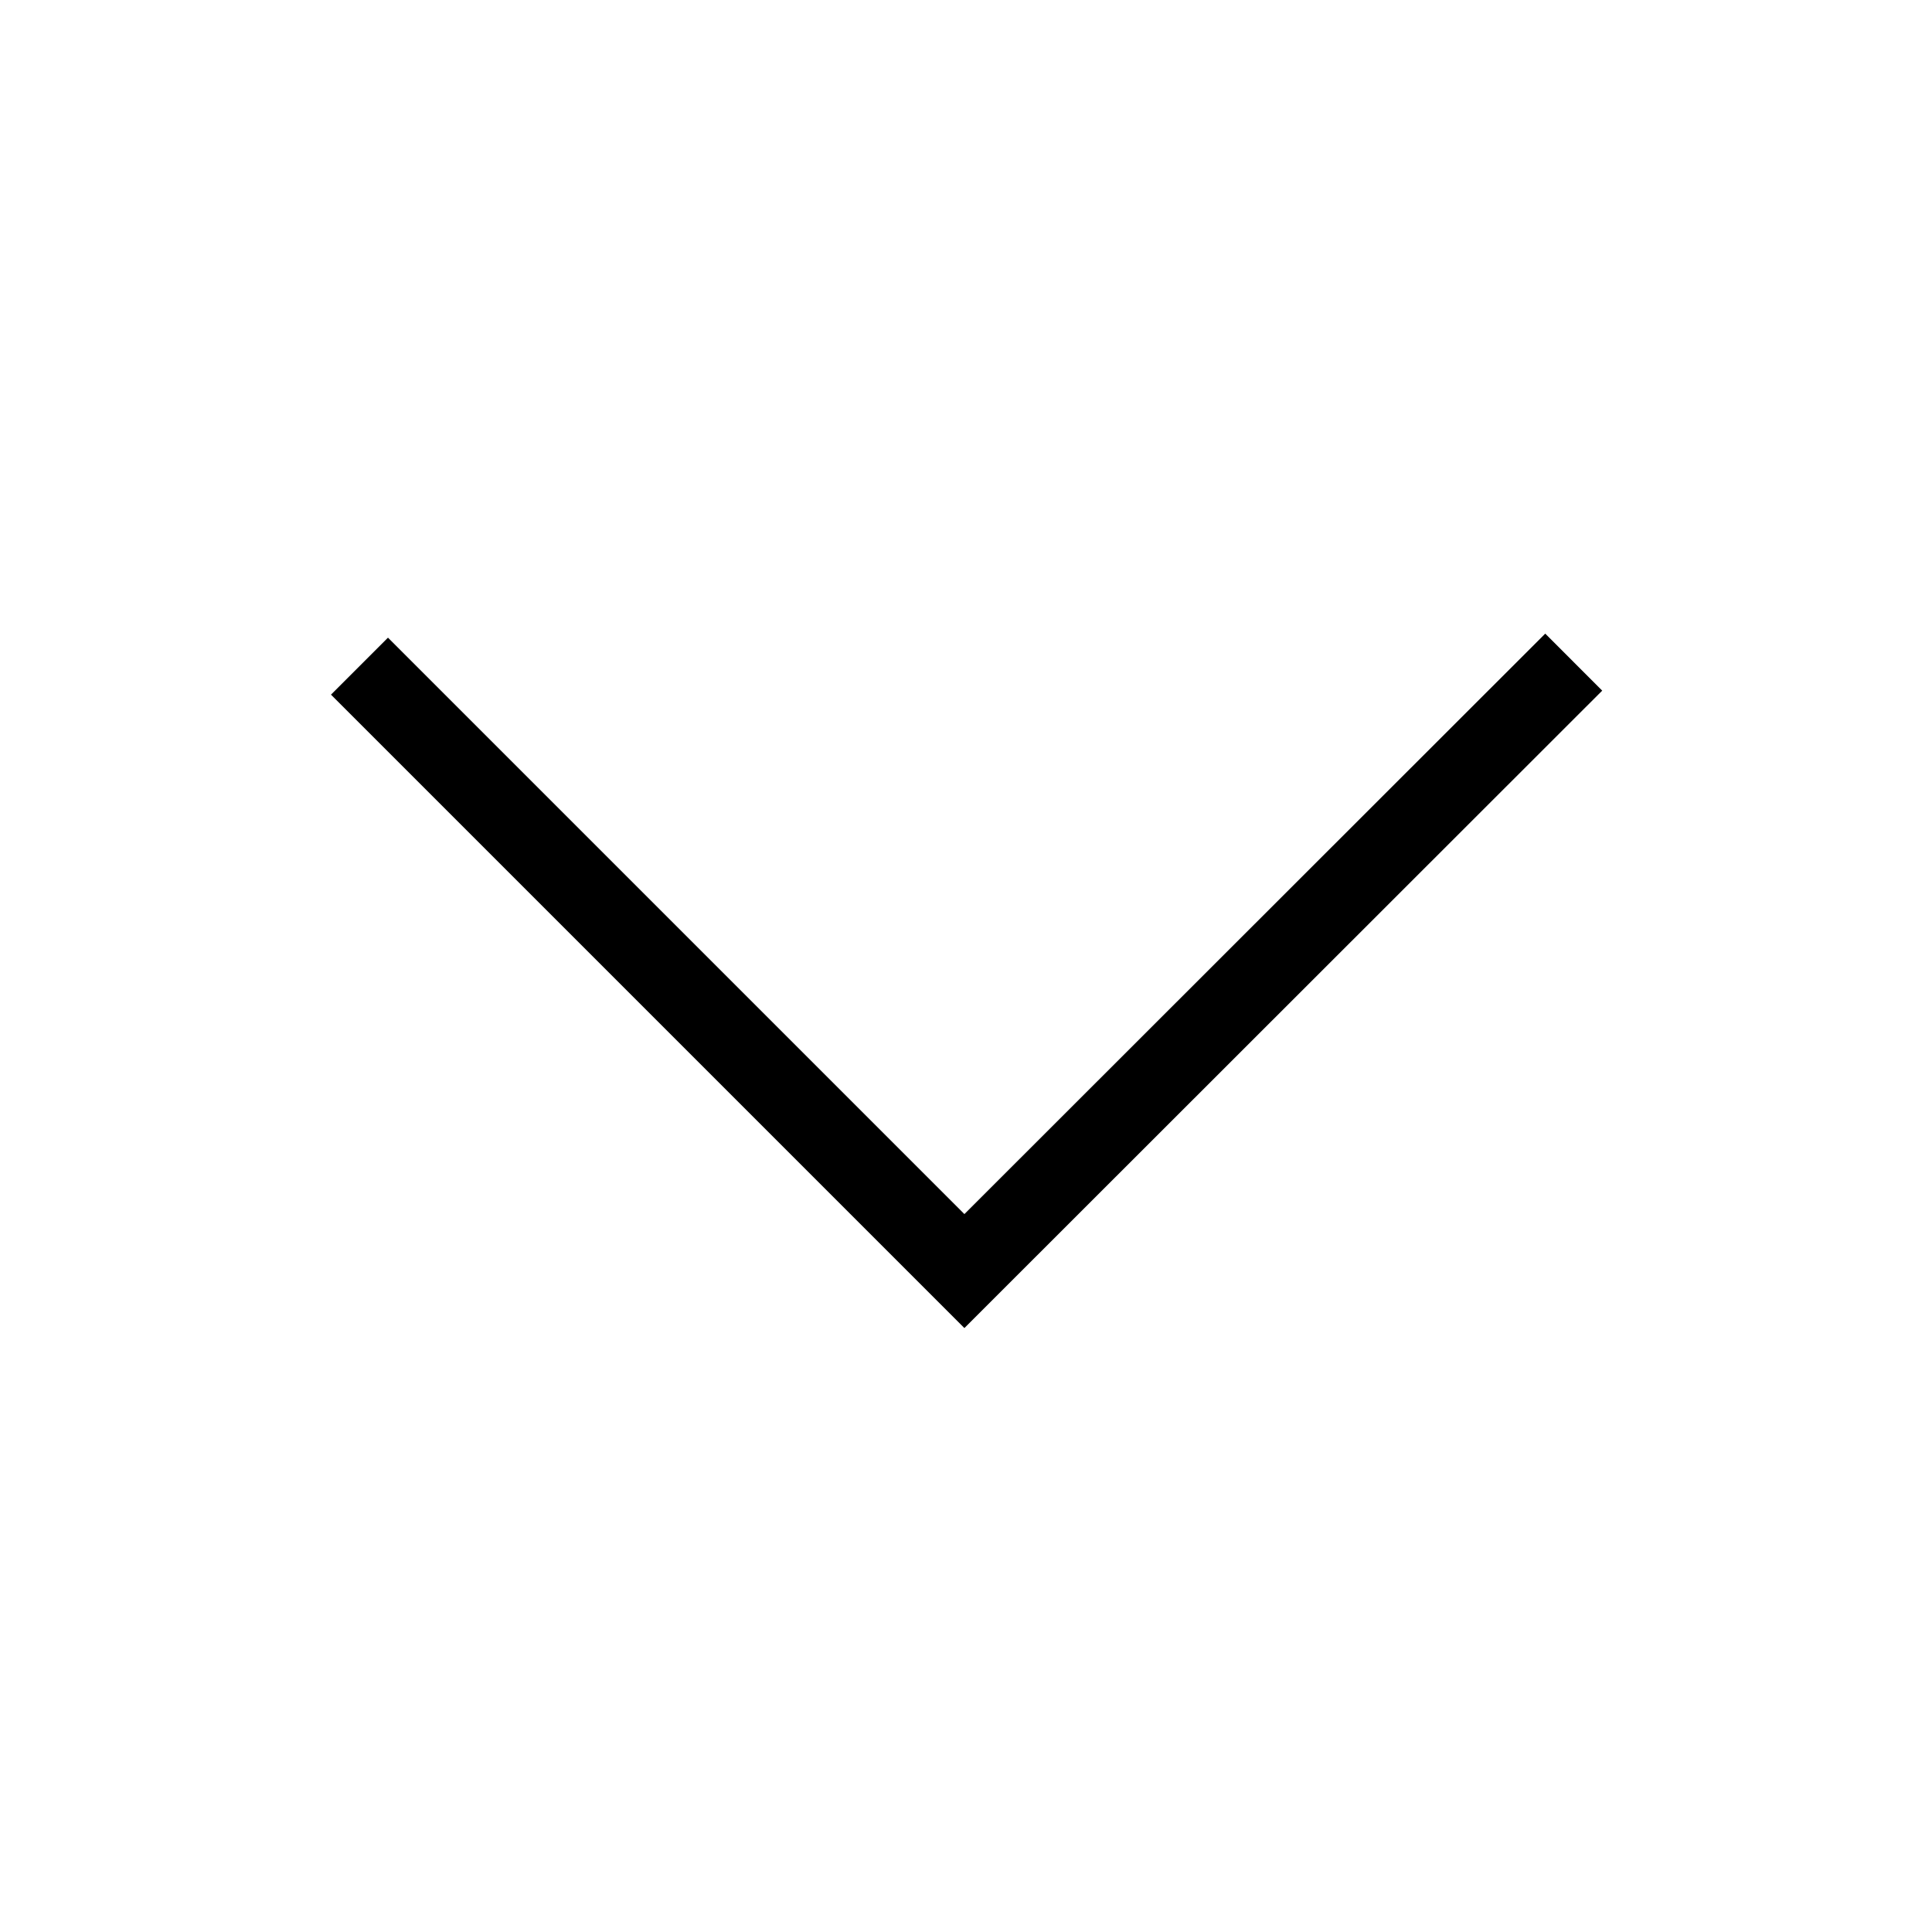 <svg height="47.94" viewBox="0 0 47.94 47.94" width="47.94" xmlns="http://www.w3.org/2000/svg"><g opacity="0"><path d="m.5.5h46.94v46.94h-46.94z" fill="#fff"/><path d="m46.94 1v45.94h-45.94v-45.94zm1-1h-47.94v47.94h47.94z" fill="#1d1d1b"/></g><path d="m8.92 16.53 15.01 15.01 15.12-15.11" fill="none" stroke="#000" stroke-miterlimit="10" stroke-width="2"/></svg>